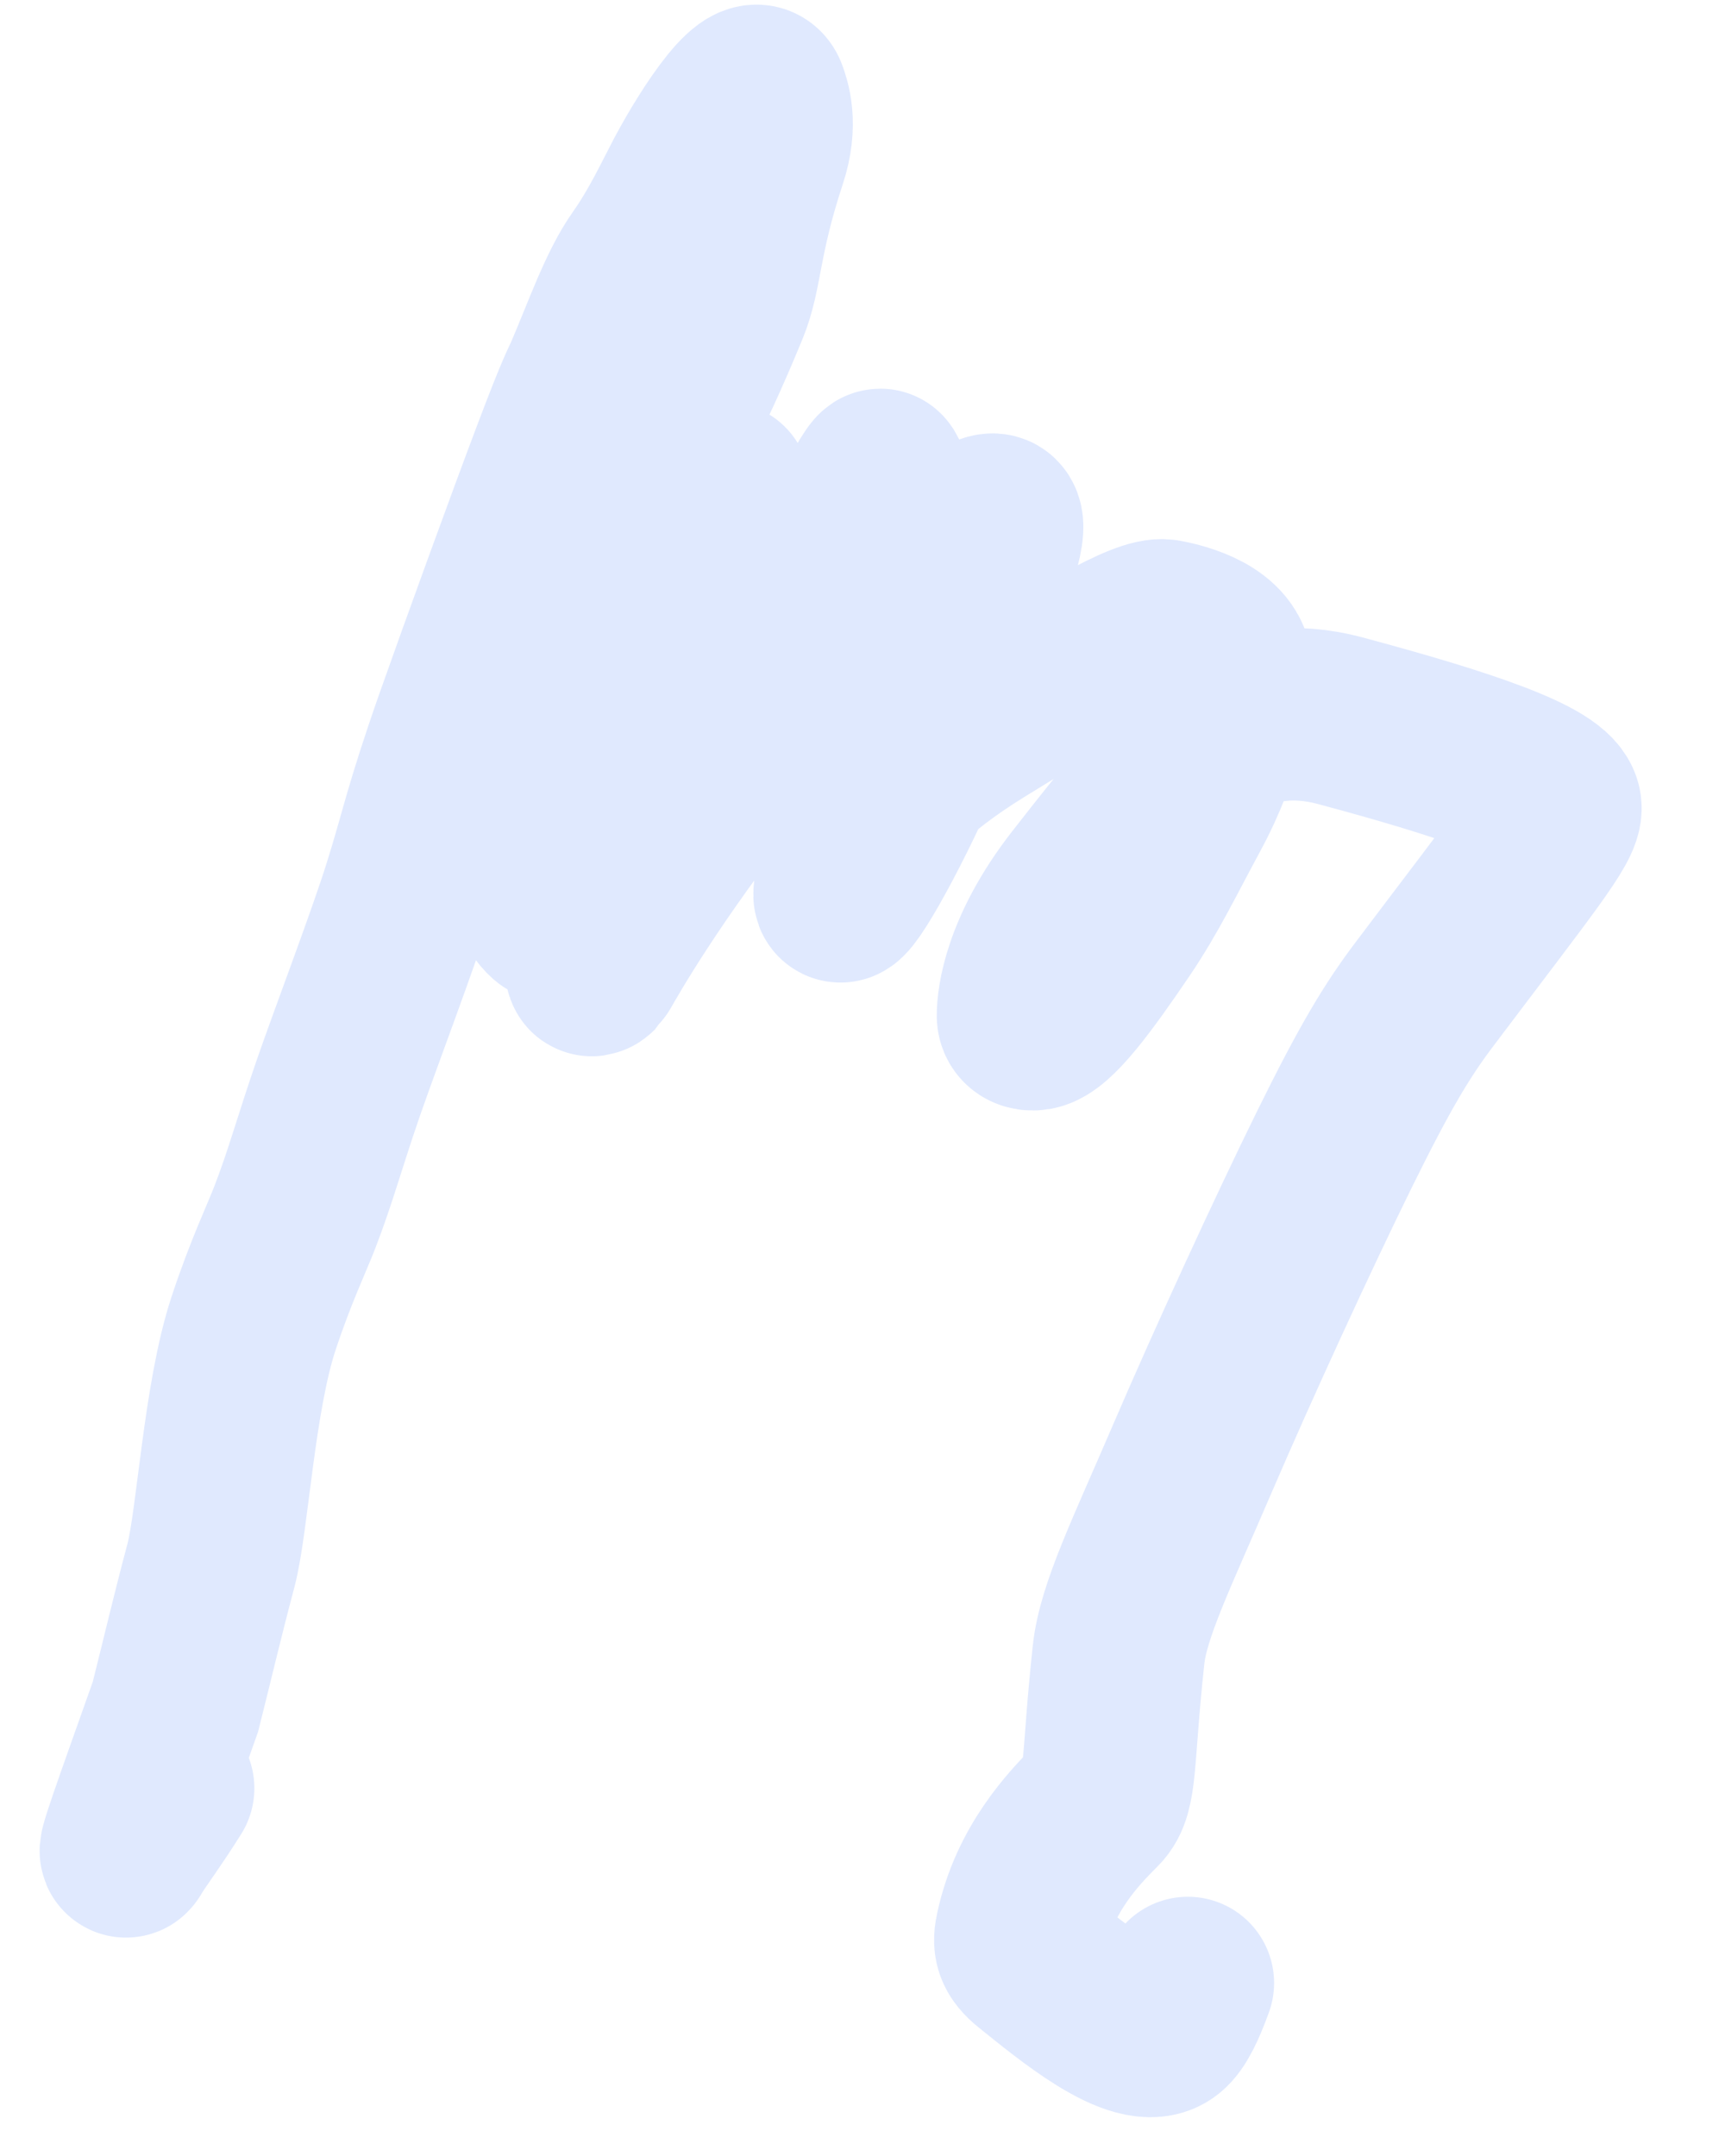 <?xml version="1.0" encoding="UTF-8" standalone="no"?><svg width='20' height='25' viewBox='0 0 20 25' fill='none' xmlns='http://www.w3.org/2000/svg'>
<path d='M13.772 22.994C13.68 23.247 13.595 23.425 13.507 23.496C13.201 23.745 12.403 23.075 11.979 22.735C11.821 22.608 11.813 22.53 11.845 22.387C11.999 21.675 12.437 21.21 12.713 20.936C12.89 20.76 12.837 20.404 12.969 19.186C13.024 18.674 13.357 18.003 13.828 16.905C14.3 15.807 14.985 14.317 15.465 13.341C15.946 12.364 16.2 11.945 16.52 11.522C17.676 9.988 18.052 9.531 18.033 9.359C18.002 9.083 16.946 8.735 15.546 8.359C14.958 8.201 14.573 8.322 14.31 8.414C13.881 8.562 13.298 9.26 12.522 10.257C11.918 11.033 11.86 11.615 11.861 11.78C11.862 11.851 11.925 11.887 12.002 11.874C12.197 11.843 12.545 11.374 12.971 10.745C13.258 10.319 13.446 9.923 13.73 9.398C14.13 8.66 14.224 8.015 14.219 7.775C14.211 7.428 13.723 7.294 13.501 7.254C13.27 7.212 12.514 7.674 11.357 8.387C9.727 9.391 9.755 10.187 9.735 10.356C9.707 10.584 10.208 9.737 10.648 8.726C10.95 8.033 11.347 6.949 11.498 6.423C11.648 5.897 11.525 5.954 11.163 6.243C10.8 6.532 10.203 7.051 9.646 7.607C9.09 8.162 8.594 8.738 8.148 9.334C7.278 10.496 6.902 11.215 6.886 11.231C6.708 11.408 7.392 10.204 8.055 9.176C8.488 8.506 8.669 8.06 8.877 7.774C9.38 7.08 9.777 6.211 10.076 5.7C10.147 5.579 10.201 5.497 10.208 5.508C10.451 5.92 9.486 6.616 8.857 7.497C8.434 8.09 7.739 8.936 7.312 9.503C6.709 10.305 6.475 10.687 6.381 10.604C5.865 10.146 6.835 8.843 7.176 7.934C7.417 7.292 7.701 6.86 7.87 6.539C8.043 6.212 8.33 5.87 8.392 5.673C8.43 5.552 8.144 6.102 7.79 6.624C6.94 7.874 6.345 8.657 6.283 8.8C6.156 9.091 5.985 9.25 5.933 9.252C5.475 9.272 6.124 8.189 6.405 7.33C6.554 6.871 6.811 6.639 6.958 6.321C7.108 5.997 7.297 5.701 7.452 5.446C7.615 5.176 7.92 4.668 8.378 3.555C8.544 3.152 8.508 2.773 8.821 1.825C8.95 1.436 8.858 1.185 8.827 1.101C8.734 0.851 8.215 1.649 7.951 2.174C7.783 2.507 7.636 2.783 7.467 3.022C7.234 3.348 7.054 3.873 6.847 4.355C6.8 4.464 6.76 4.51 6.468 5.284C6.175 6.058 5.63 7.558 5.344 8.369C4.975 9.42 4.941 9.675 4.738 10.318C4.553 10.906 4.136 12.002 3.928 12.6C3.702 13.253 3.606 13.629 3.417 14.118C3.325 14.357 3.133 14.758 2.939 15.348C2.657 16.201 2.581 17.635 2.447 18.147C2.263 18.843 2.195 19.151 2.034 19.791C1.616 20.97 1.364 21.661 1.493 21.42C1.589 21.269 1.746 21.061 1.949 20.736' stroke='#E0E9FE' stroke-width='2' stroke-linecap='round'/>
</svg>
